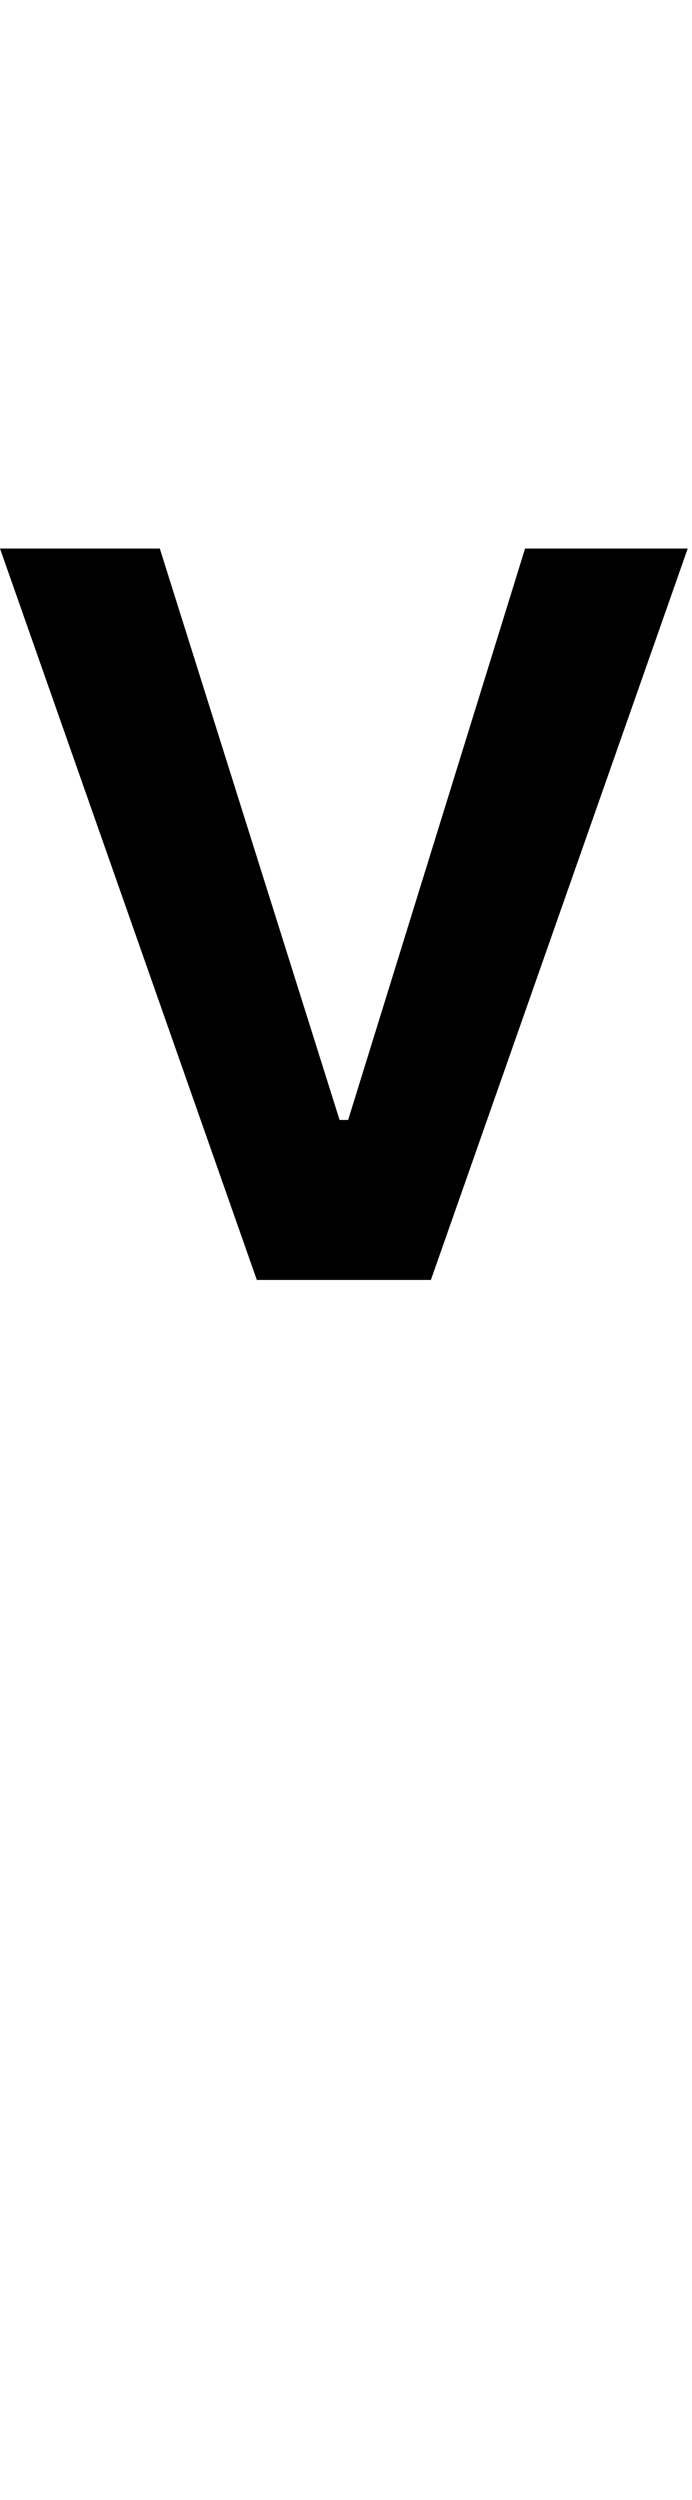 <svg id="svg-v.sups" xmlns="http://www.w3.org/2000/svg" width="97" height="350"><path d="M1016 -2048H788L540 -1248H528L276 -2048H52L412 -1024H656Z" transform="translate(-5.2 281.6) scale(0.1)"/></svg>
